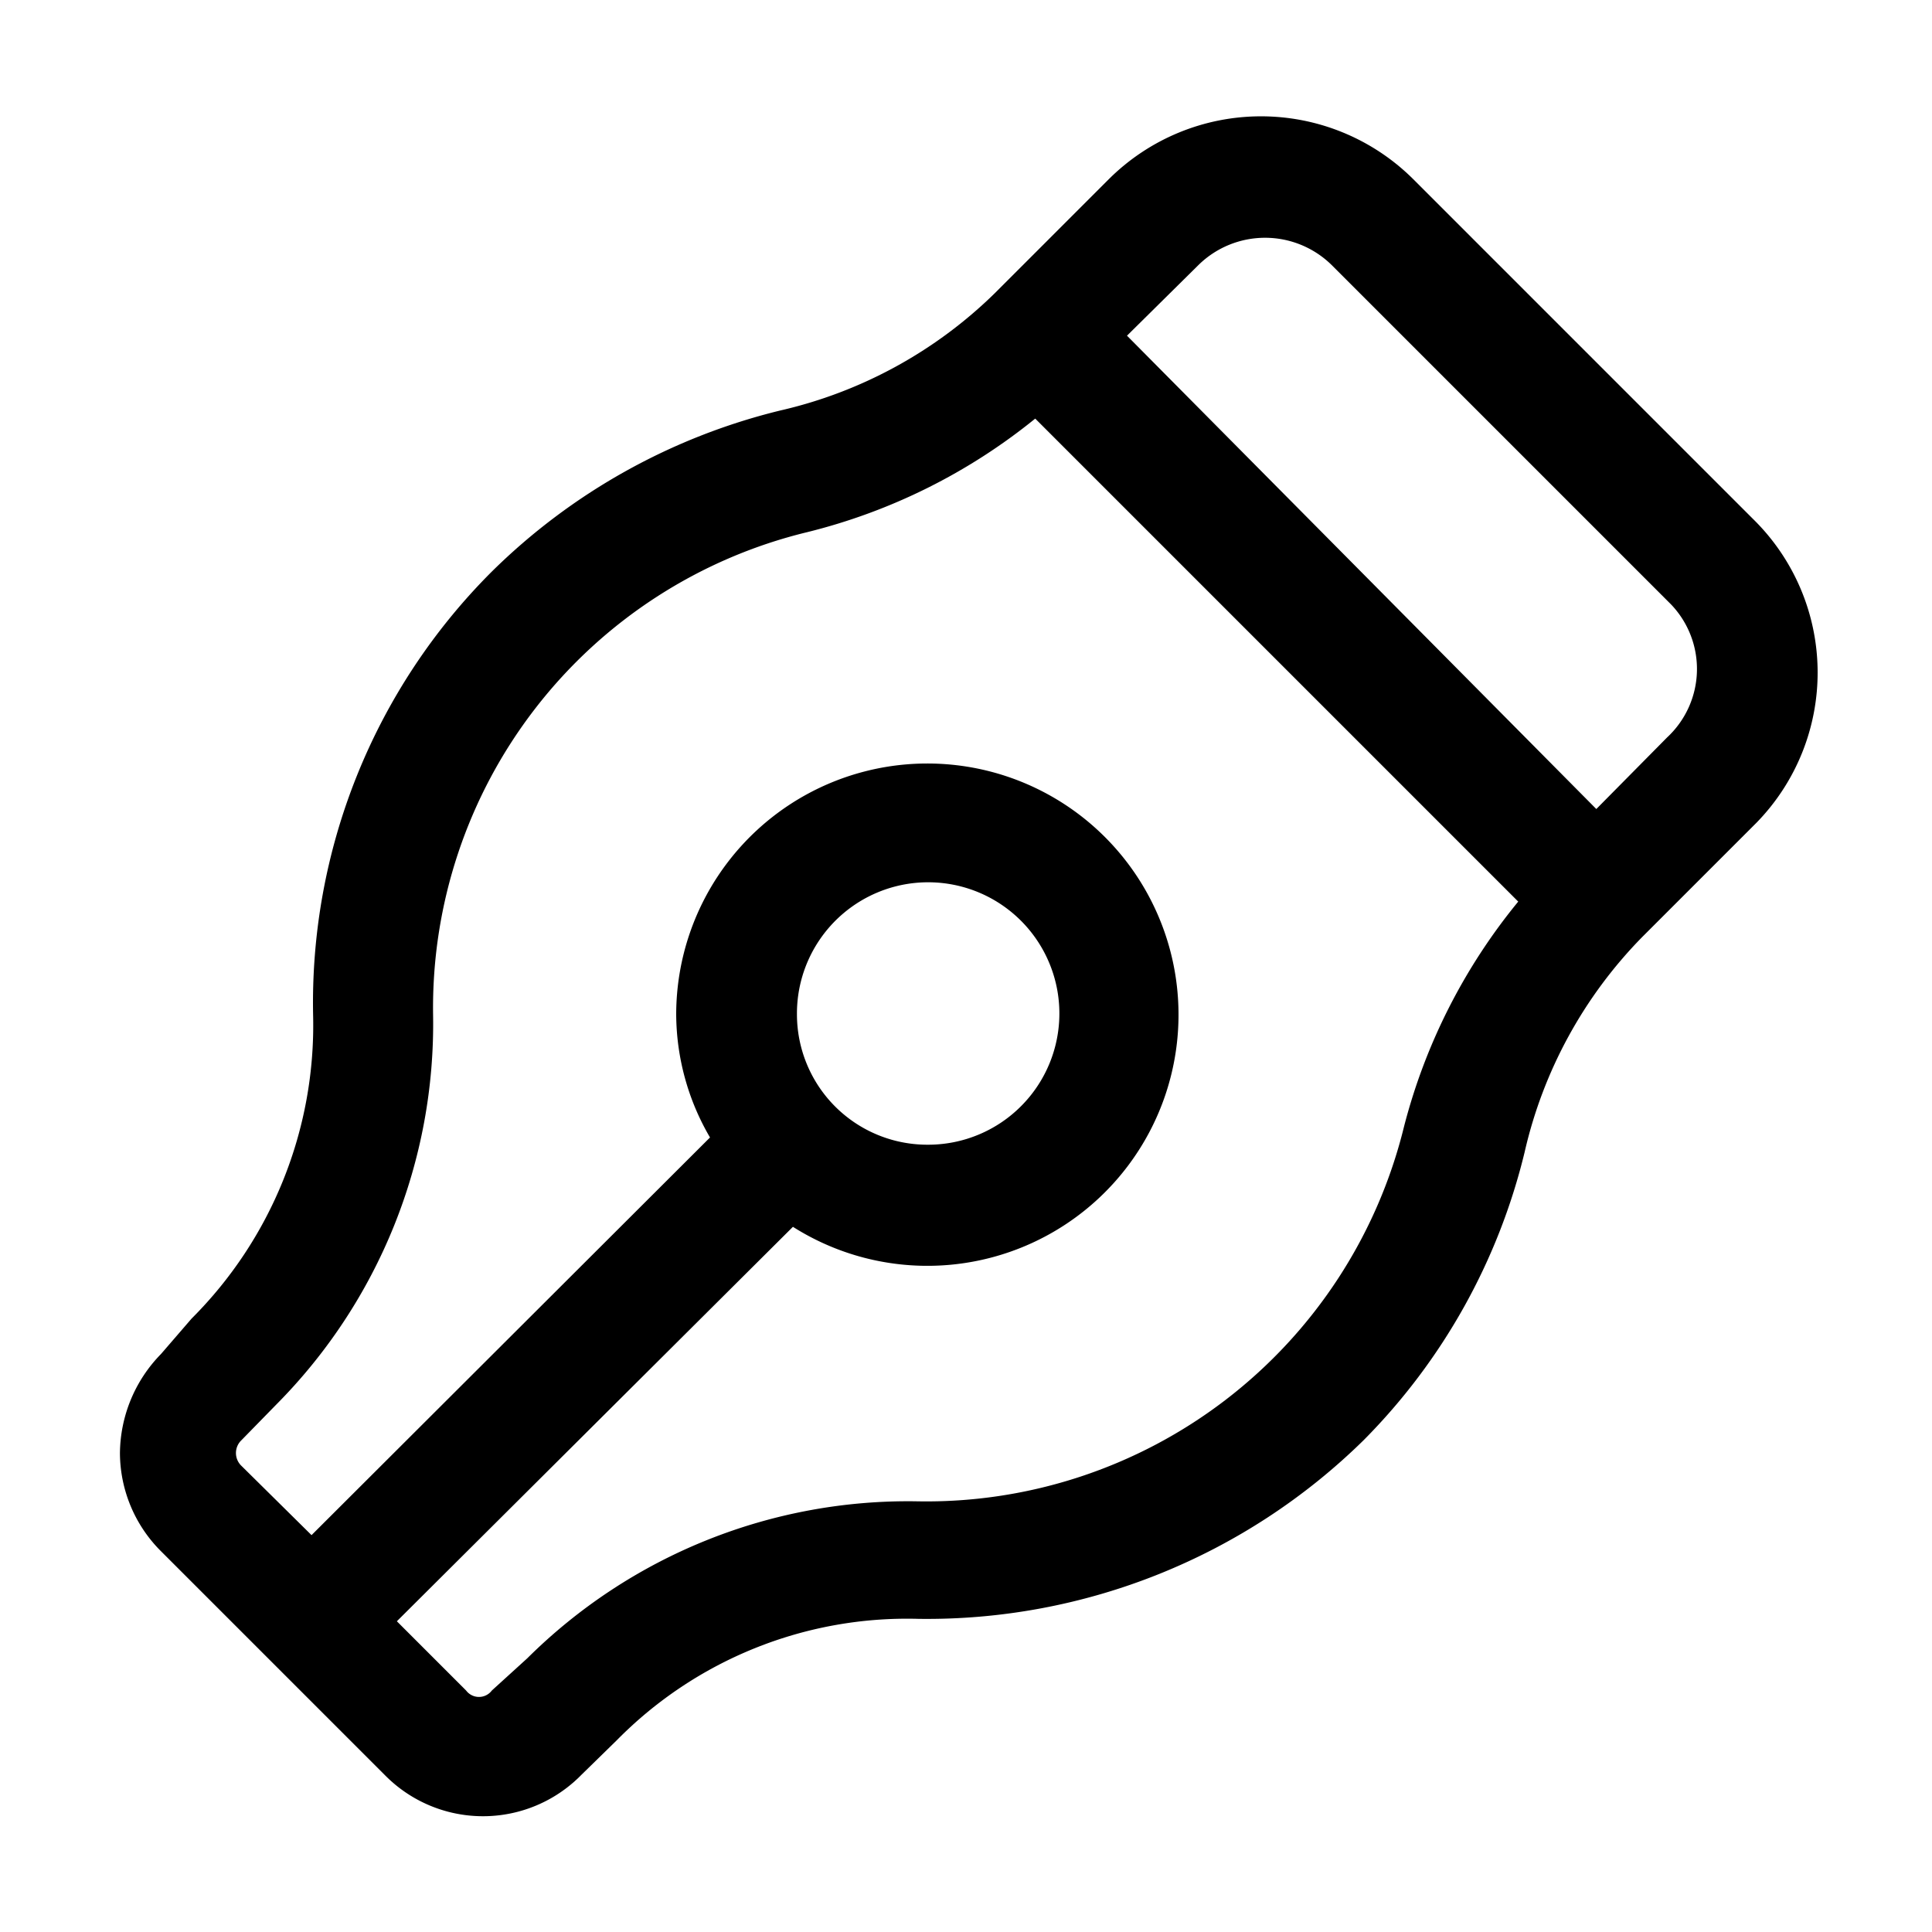 <svg xmlns="http://www.w3.org/2000/svg" viewBox="0 0 24 24"><g id="design"><path fill="currentColor" id="feather" d="M21.78,6.45,17.55,2.22a2.68,2.68,0,0,0-3.77,0l-.89.89-.53.53A5.59,5.59,0,0,1,9.69,5.1a7.7,7.7,0,0,0-3.58,2,7.57,7.57,0,0,0-2.22,5.53,5.15,5.15,0,0,1-1.51,3.75L2,16.82a1.78,1.78,0,0,0-.51,1.23A1.73,1.73,0,0,0,2,19.27l2.78,2.78a1.71,1.71,0,0,0,2.44,0l.44-.43a5.06,5.06,0,0,1,3.75-1.51,7.74,7.74,0,0,0,5.53-2.22,7.62,7.62,0,0,0,2-3.58,5.59,5.59,0,0,1,1.46-2.67l.53-.53.89-.89A2.67,2.67,0,0,0,21.78,6.45ZM17.44,14a6.11,6.11,0,0,1-6.05,4.65,6.71,6.71,0,0,0-4.84,1.95L6.11,21a.2.2,0,0,1-.32,0l-.86-.86,4.92-4.9A3.12,3.12,0,1,0,8.4,12.6a3.05,3.05,0,0,0,.42,1.53L3.87,19.07,3,18.21a.22.22,0,0,1,0-.32l.43-.44a6.71,6.71,0,0,0,1.95-4.84,6.08,6.08,0,0,1,4.65-6A7.26,7.26,0,0,0,12.86,5.2l3,3,3,3A7.26,7.26,0,0,0,17.44,14ZM9.9,12.6a1.63,1.63,0,1,1,1.63,1.62A1.62,1.62,0,0,1,9.9,12.6ZM20.71,9.16l-.88.89L14,4.17l.89-.88a1.18,1.18,0,0,1,1.65,0l4.22,4.22A1.16,1.16,0,0,1,20.71,9.16Z"/></g></svg>